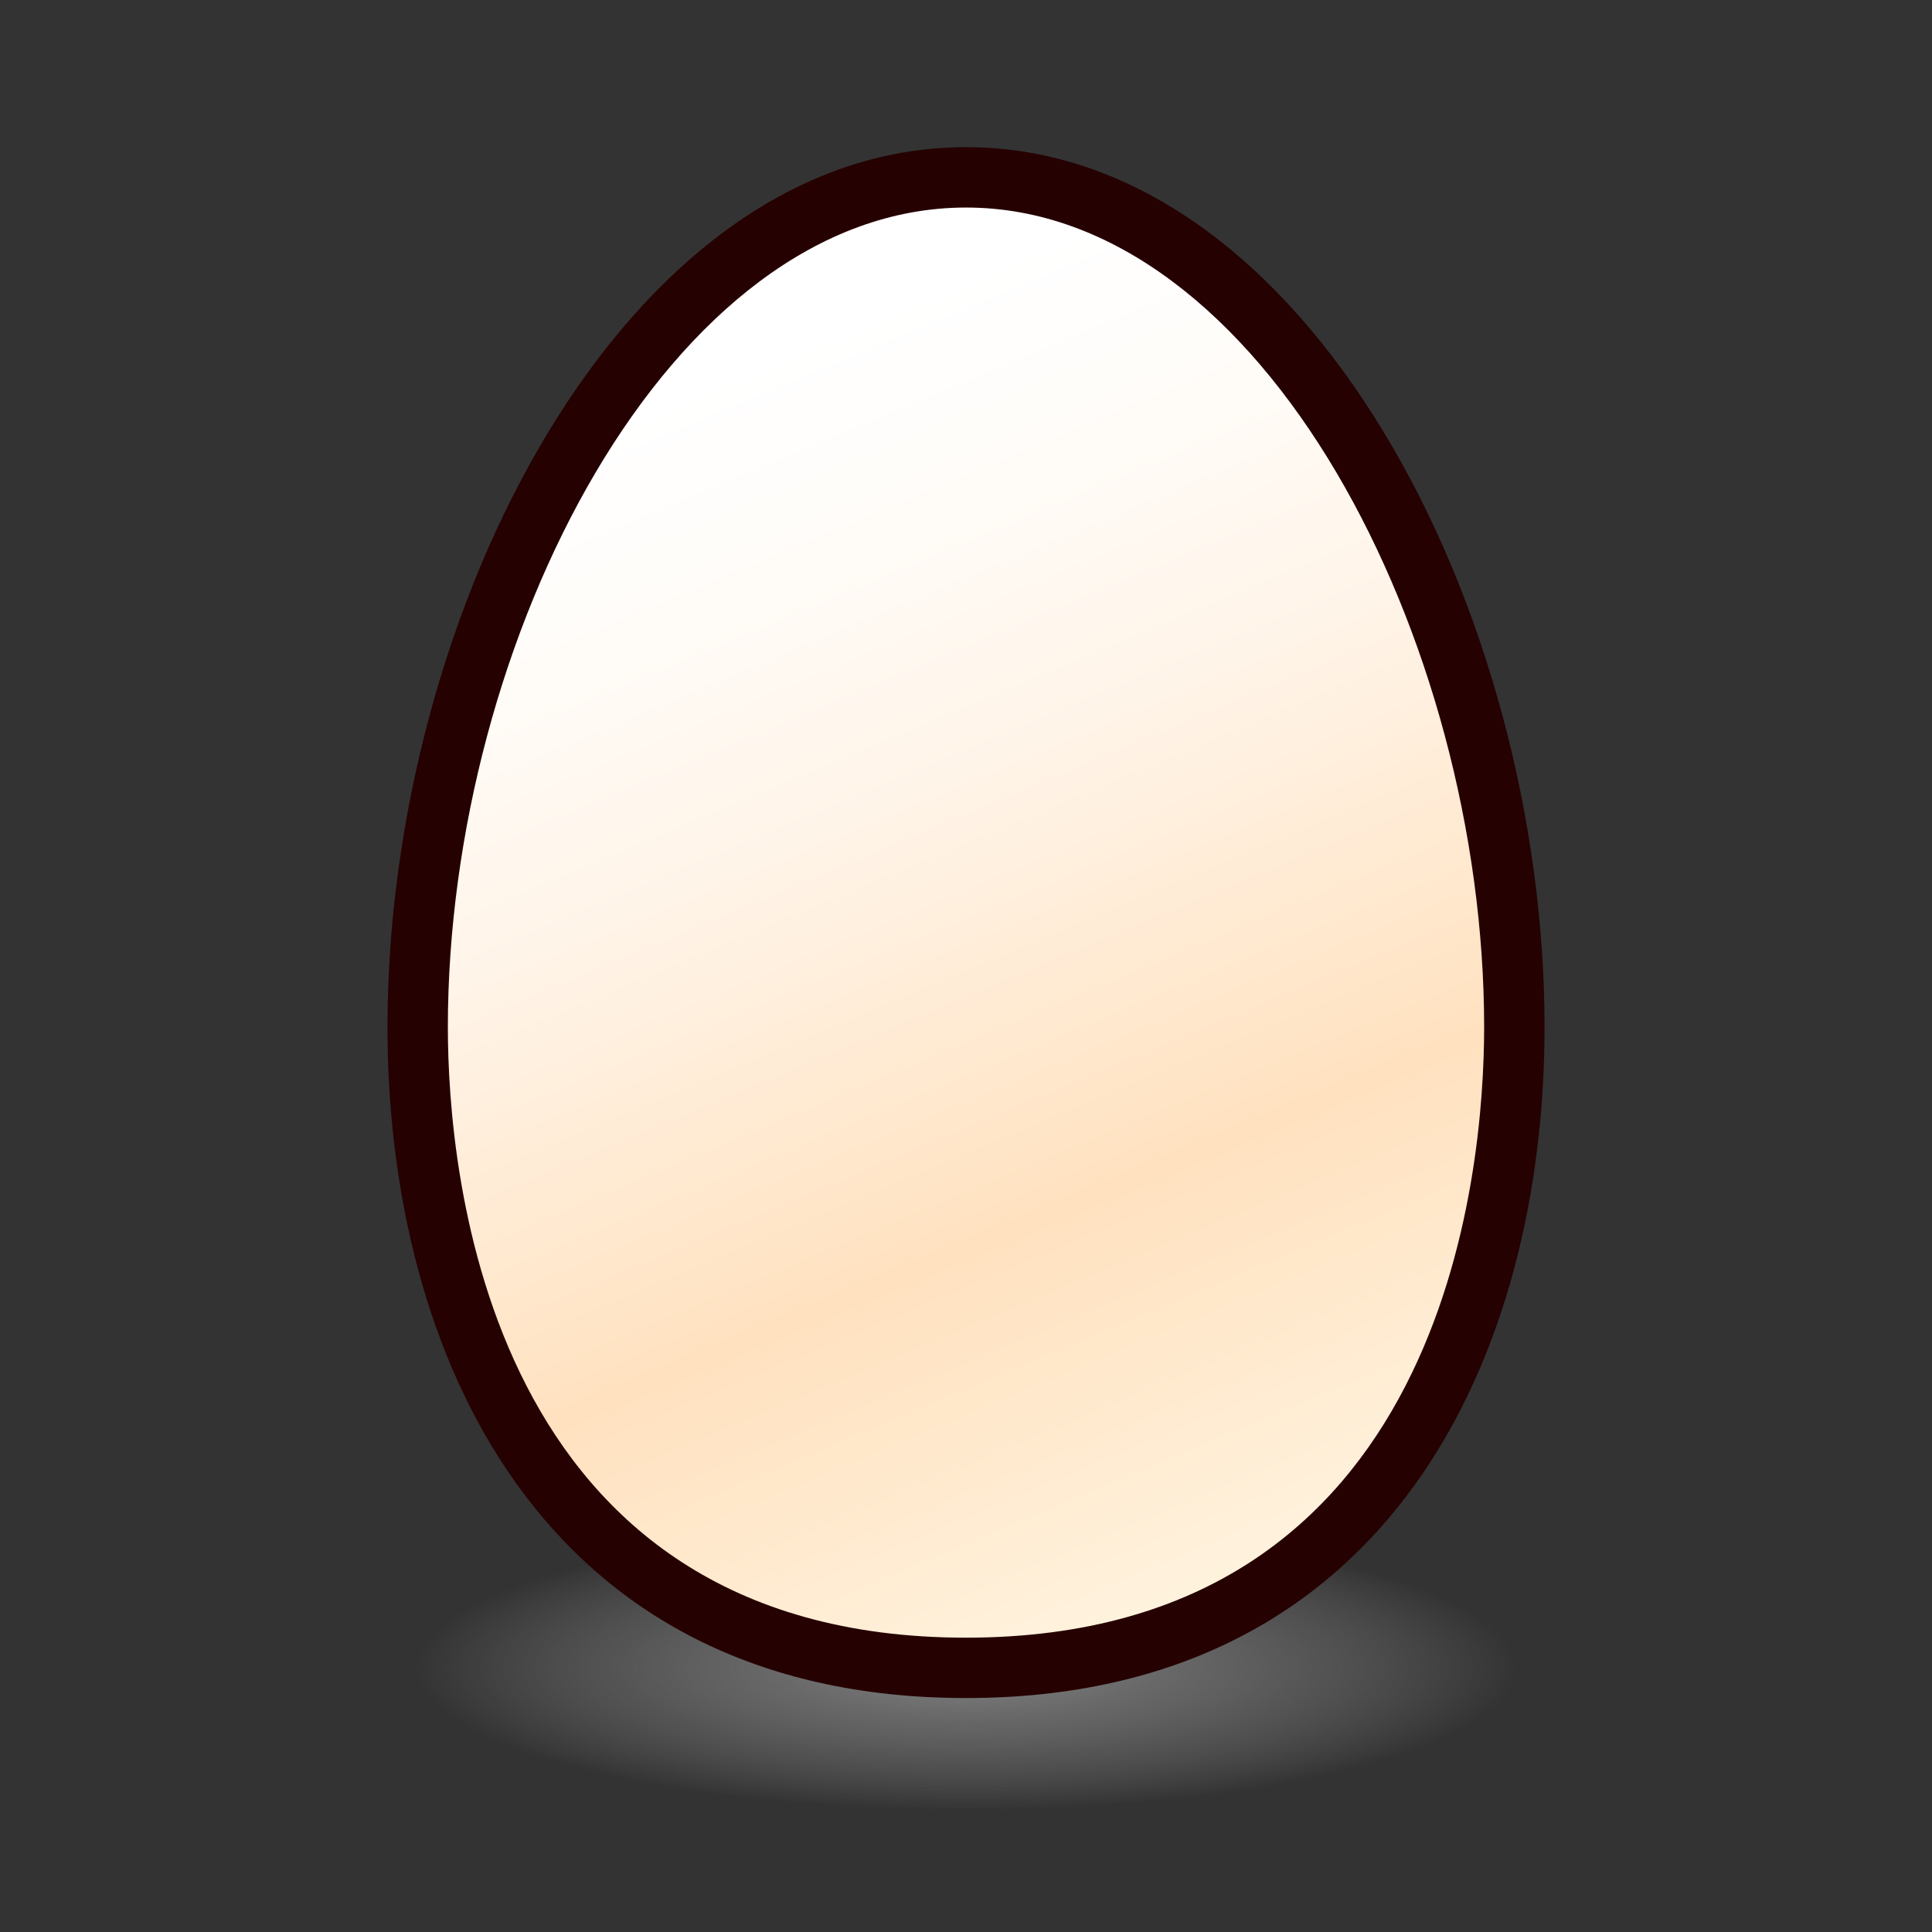 <?xml version="1.0" encoding="utf-8"?>
<!-- Generator: Adobe Illustrator 15.0.2, SVG Export Plug-In . SVG Version: 6.00 Build 0)  -->
<!DOCTYPE svg PUBLIC "-//W3C//DTD SVG 1.1//EN" "http://www.w3.org/Graphics/SVG/1.1/DTD/svg11.dtd">
<svg version="1.1" id="レイヤー_1" xmlns="http://www.w3.org/2000/svg" xmlns:xlink="http://www.w3.org/1999/xlink" x="0px"
	 y="0px" width="64px" height="64px" viewBox="0 0 64 64" style="enable-background:new 0 0 64 64;" xml:space="preserve">
<rect x="0" y="0" width="64" height="64" fill="#333333" stroke="none"/>
<g>
	
		<radialGradient id="SVGID_1_" cx="9.212" cy="52.076" r="27.15" gradientTransform="matrix(0.671 0 0 0.174 25.821 46.186)" gradientUnits="userSpaceOnUse">
		<stop  offset="0" style="stop-color:#828282"/>
		<stop  offset="0.358" style="stop-color:#858585;stop-opacity:0.642"/>
		<stop  offset="0.634" style="stop-color:#8F8F8F;stop-opacity:0.366"/>
		<stop  offset="0.881" style="stop-color:#9F9F9F;stop-opacity:0.119"/>
		<stop  offset="1" style="stop-color:#AAAAAA;stop-opacity:0"/>
	</radialGradient>
	<path style="fill:url(#SVGID_1_);" d="M51.918,55.253c0,3.068-8.916,5.561-19.918,5.561
		c-11,0-19.918-2.492-19.918-5.561C12.082,52.178,21,49.686,32,49.686
		C43.002,49.686,51.918,52.178,51.918,55.253z"/>
	<g>
		<linearGradient id="SVGID_2_" gradientUnits="userSpaceOnUse" x1="23.37" y1="12.632" x2="40.37" y2="53.132">
			<stop  offset="0" style="stop-color:#FFFFFF"/>
			<stop  offset="0.152" style="stop-color:#FFFCF8"/>
			<stop  offset="0.368" style="stop-color:#FFF3E6"/>
			<stop  offset="0.622" style="stop-color:#FFE5C7"/>
			<stop  offset="0.679" style="stop-color:#FFE1BF"/>
			<stop  offset="1" style="stop-color:#FFF3DF"/>
		</linearGradient>
		<path style="fill:url(#SVGID_2_);" d="M32,5.875h-0c-19.375,0.001-28.624,49.374,0,49.375H32
			C60.625,55.249,51.375,5.876,32,5.875z"/>
		<path style="fill:#260101;" d="M32,56.25L32,56.25c-14.129,0-19.164-11.48-19.164-22.224
			c0-13.788,7.87-29.151,19.164-29.151c11.294,0,19.165,15.364,19.165,29.151
			C51.164,44.77,46.13,56.25,32,56.25z M32,6.875c-9.824,0-17.164,14.335-17.164,27.151
			c0,4.744,1.238,20.223,17.164,20.224v1L32,54.25
			c15.926-0.001,17.164-15.479,17.164-20.224C49.164,21.21,41.824,6.875,32,6.875z"/>
	</g>
</g>
</svg>

